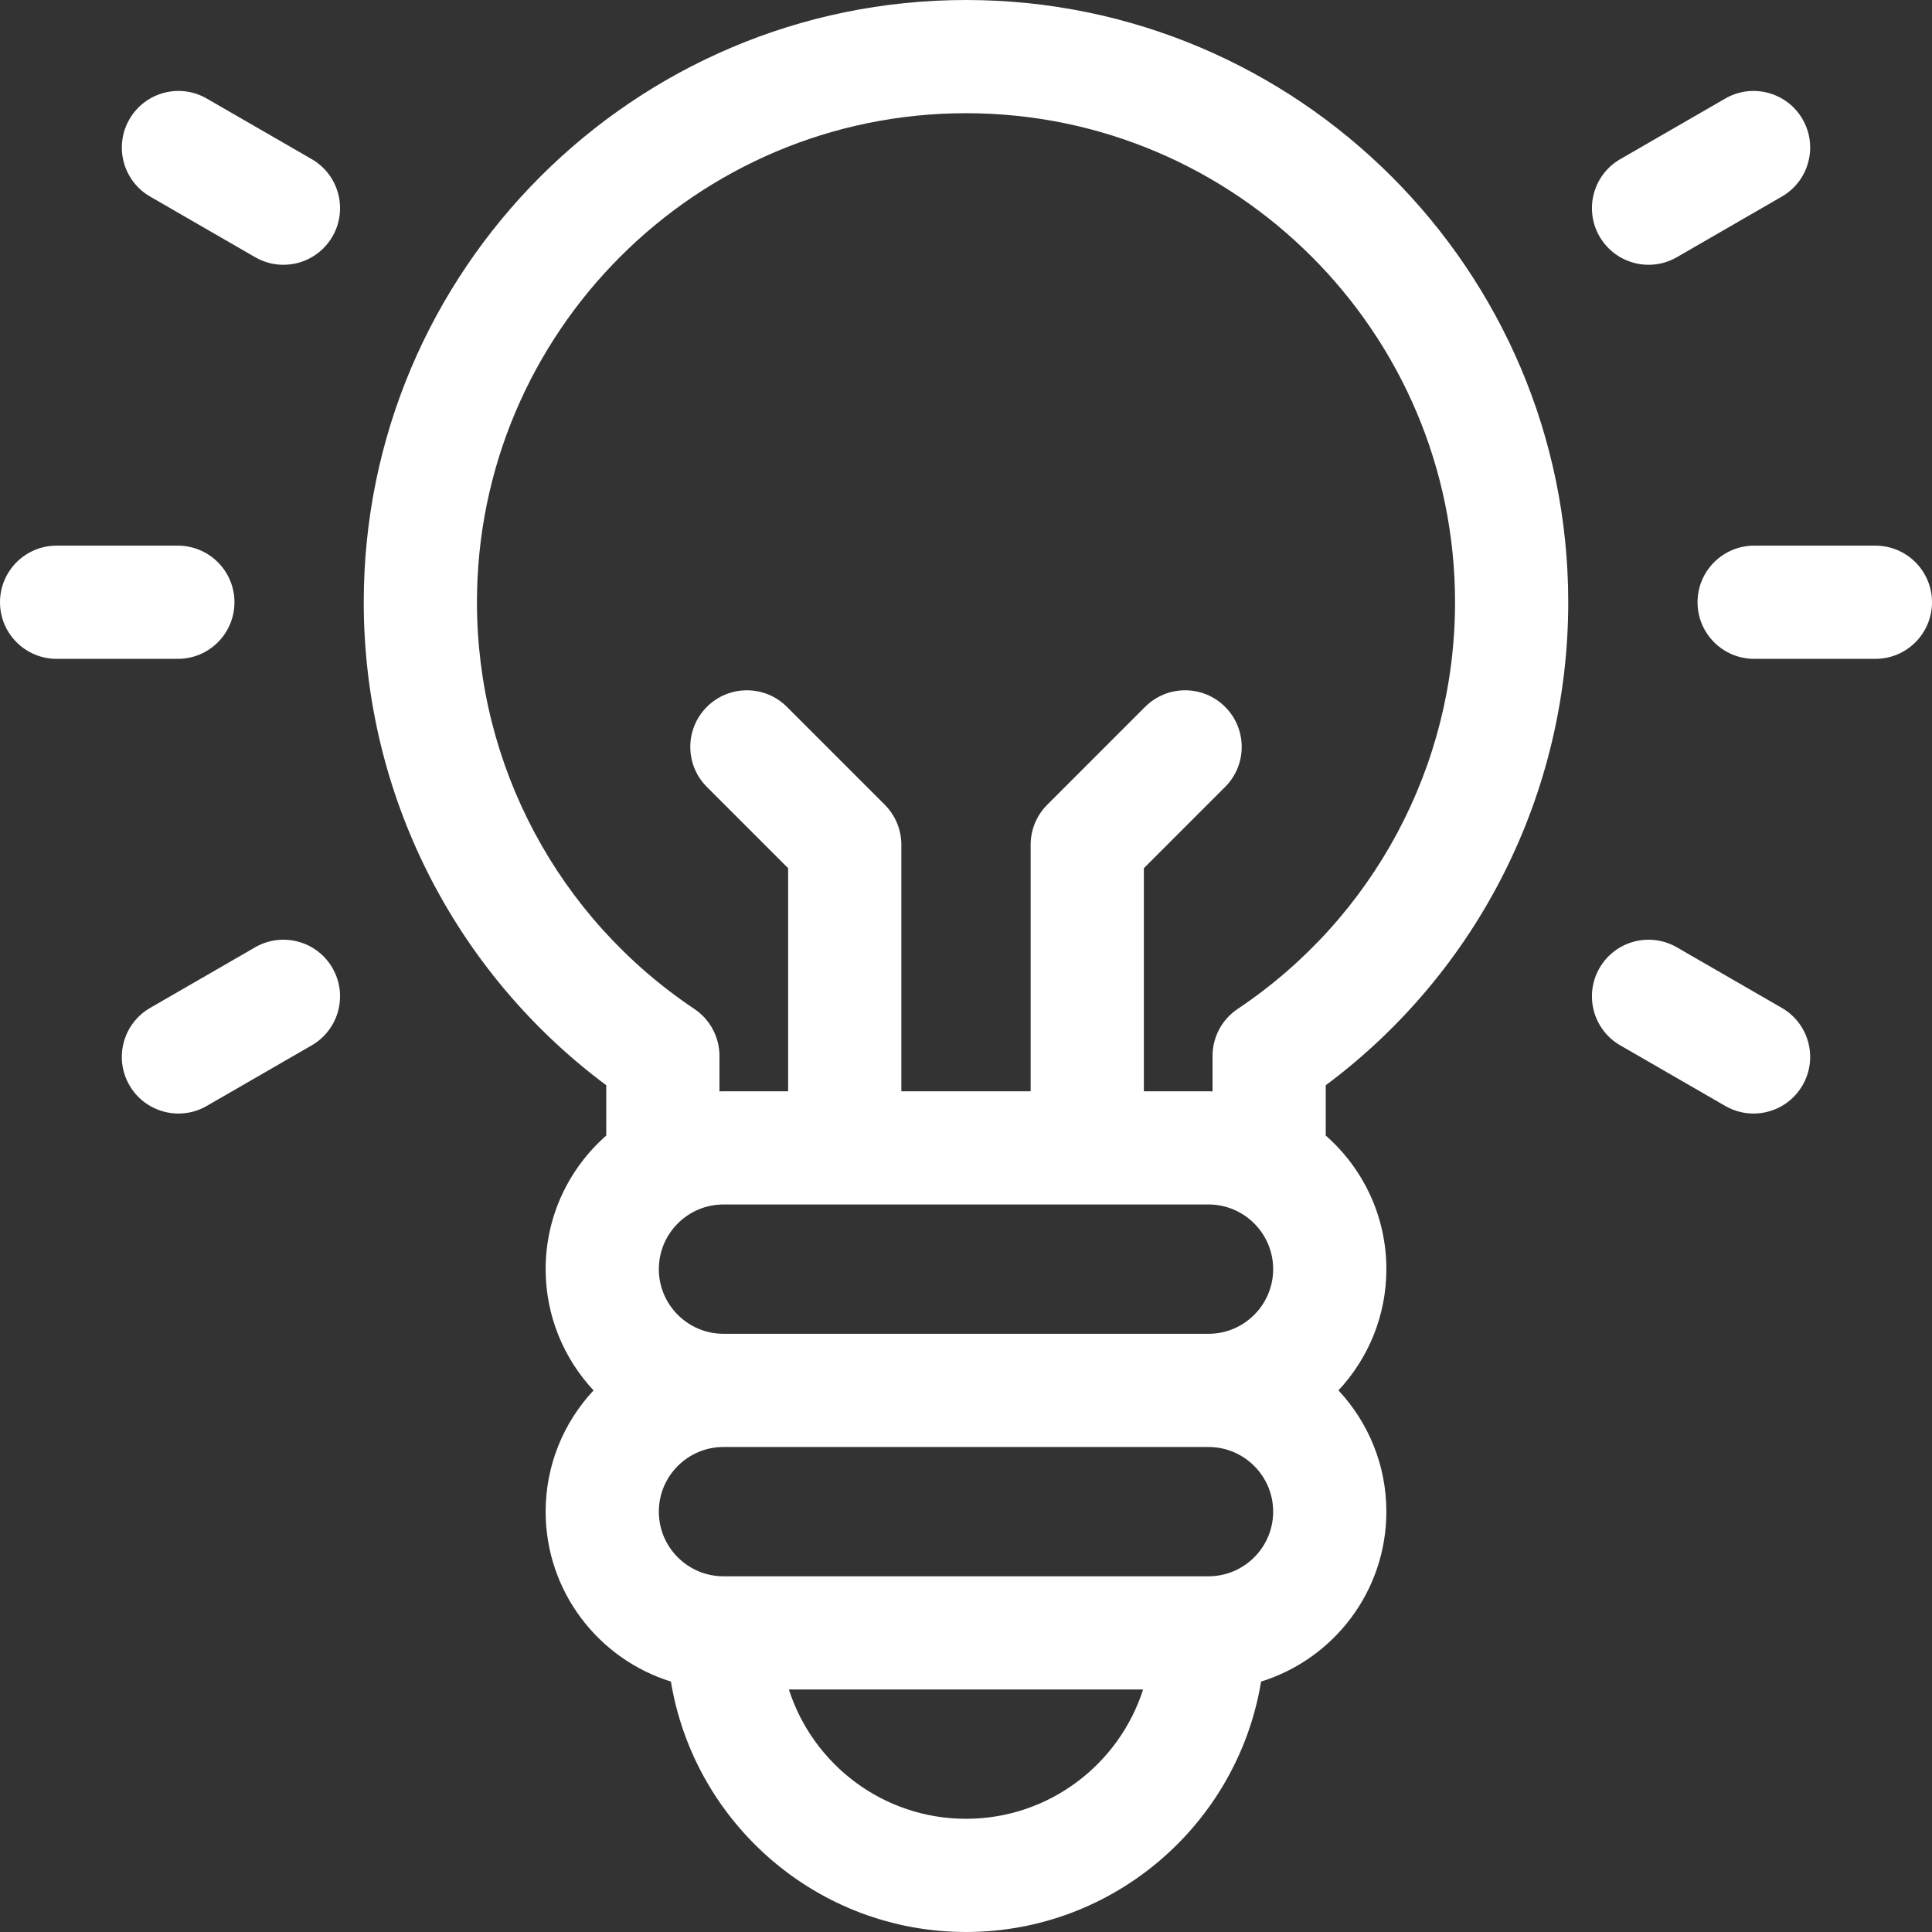 <svg fill='white' xmlns="http://www.w3.org/2000/svg" height="512pt" version="1.1" viewBox="0 0 512.001 512" width="512pt">
<rect x="0" y="0" width="512.001" height="512" fill="#333333" stroke="none"/>
<g id="surface1">
<path d="M 256 0 C 167.996 0 96.398 71.598 96.398 159.602 C 96.398 210.25 120.277 257.512 160.664 287.605 L 160.664 300.934 C 150.828 309.578 144.602 322.238 144.602 336.332 C 144.602 348.742 149.43 360.043 157.297 368.469 C 149.43 376.895 144.602 388.191 144.602 400.602 C 144.602 421.742 158.59 439.676 177.801 445.629 C 183.98 483.223 216.684 512 256 512 C 295.316 512 328.023 483.223 334.203 445.629 C 353.41 439.672 367.402 421.742 367.402 400.598 C 367.402 388.191 362.574 376.891 354.707 368.465 C 362.574 360.039 367.402 348.742 367.402 336.332 C 367.402 322.238 361.176 309.578 351.336 300.93 L 351.336 287.605 C 391.723 257.512 415.602 210.25 415.602 159.602 C 415.602 71.598 344.004 0 256 0 Z M 320.27 319.199 C 329.715 319.199 337.402 326.887 337.402 336.332 C 337.402 345.781 329.715 353.469 320.27 353.469 L 191.734 353.469 C 182.285 353.469 174.598 345.781 174.598 336.332 C 174.598 326.887 182.285 319.199 191.734 319.199 Z M 256 482 C 234.062 482 215.43 467.586 209.066 447.734 L 302.934 447.734 C 296.574 467.59 277.938 482 256 482 Z M 320.27 417.734 L 191.734 417.734 C 182.285 417.734 174.598 410.047 174.598 400.602 C 174.598 391.152 182.285 383.469 191.734 383.469 L 320.27 383.469 C 329.715 383.469 337.402 391.152 337.402 400.602 C 337.402 410.047 329.715 417.734 320.27 417.734 Z M 327.992 267.379 C 323.832 270.164 321.336 274.84 321.336 279.844 L 321.336 289.227 C 320.98 289.219 320.625 289.199 320.27 289.199 L 303.133 289.199 L 303.133 230.082 L 324.672 208.543 C 330.531 202.684 330.531 193.188 324.672 187.328 C 318.816 181.469 309.316 181.469 303.461 187.328 L 277.527 213.262 C 274.715 216.074 273.133 219.887 273.133 223.867 L 273.133 289.199 L 238.867 289.199 L 238.867 223.867 C 238.867 219.891 237.285 216.074 234.473 213.262 L 208.539 187.328 C 202.684 181.473 193.188 181.473 187.328 187.328 C 181.469 193.188 181.469 202.684 187.328 208.543 L 208.867 230.082 L 208.867 289.203 L 191.734 289.203 C 191.375 289.203 191.02 289.219 190.664 289.227 L 190.664 279.844 C 190.664 274.84 188.168 270.164 184.008 267.379 C 147.938 243.23 126.398 202.941 126.398 159.602 C 126.398 88.137 184.539 30 256 30 C 327.461 30 385.602 88.137 385.602 159.602 C 385.602 202.941 364.062 243.23 327.992 267.379 Z M 327.992 267.379 " style=" stroke:none;fill-rule:nonzero;fill:white;fill-opacity:1;" />
<path d="M 62.133 159.602 C 62.133 151.316 55.418 144.602 47.133 144.602 L 15 144.602 C 6.715 144.602 0 151.316 0 159.602 C 0 167.883 6.715 174.602 15 174.602 L 47.133 174.602 C 55.418 174.602 62.133 167.883 62.133 159.602 Z M 62.133 159.602 " style=" stroke:none;fill-rule:nonzero;fill:white;fill-opacity:1;" />
<path d="M 497 144.602 L 464.867 144.602 C 456.586 144.602 449.867 151.316 449.867 159.602 C 449.867 167.883 456.586 174.602 464.867 174.602 L 497 174.602 C 505.285 174.602 512 167.883 512 159.602 C 512 151.316 505.285 144.602 497 144.602 Z M 497 144.602 " style=" stroke:none;fill-rule:nonzero;fill:white;fill-opacity:1;" />
<path d="M 67.613 251.043 L 39.785 267.109 C 32.613 271.254 30.156 280.426 34.297 287.602 C 37.074 292.414 42.117 295.102 47.301 295.102 C 49.844 295.102 52.426 294.457 54.785 293.09 L 82.613 277.027 C 89.789 272.883 92.246 263.711 88.105 256.535 C 83.965 249.359 74.789 246.902 67.613 251.043 Z M 67.613 251.043 " style=" stroke:none;fill-rule:nonzero;fill:white;fill-opacity:1;" />
<path d="M 436.898 70.172 C 439.441 70.172 442.02 69.523 444.383 68.16 L 472.215 52.09 C 479.387 47.949 481.848 38.777 477.703 31.602 C 473.559 24.426 464.387 21.969 457.215 26.113 L 429.383 42.18 C 422.211 46.32 419.75 55.496 423.895 62.668 C 426.672 67.48 431.715 70.172 436.898 70.172 Z M 436.898 70.172 " style=" stroke:none;fill-rule:nonzero;fill:white;fill-opacity:1;" />
<path d="M 472.211 267.109 L 444.383 251.047 C 437.207 246.906 428.031 249.363 423.891 256.539 C 419.75 263.711 422.211 272.887 429.383 277.027 L 457.215 293.09 C 459.574 294.453 462.152 295.102 464.699 295.102 C 469.883 295.102 474.926 292.41 477.703 287.598 C 481.848 280.426 479.387 271.25 472.211 267.109 Z M 472.211 267.109 " style=" stroke:none;fill-rule:nonzero;fill:white;fill-opacity:1;" />
<path d="M 82.617 42.176 L 54.789 26.113 C 47.613 21.969 38.441 24.43 34.301 31.605 C 30.156 38.781 32.617 47.953 39.789 52.094 L 67.617 68.16 C 69.98 69.523 72.559 70.172 75.102 70.172 C 80.289 70.172 85.328 67.48 88.109 62.668 C 92.25 55.492 89.789 46.32 82.617 42.176 Z M 82.617 42.176 " style=" stroke:none;fill:white;fill:white;fill-opacity:1;" />
</g>
</svg>
